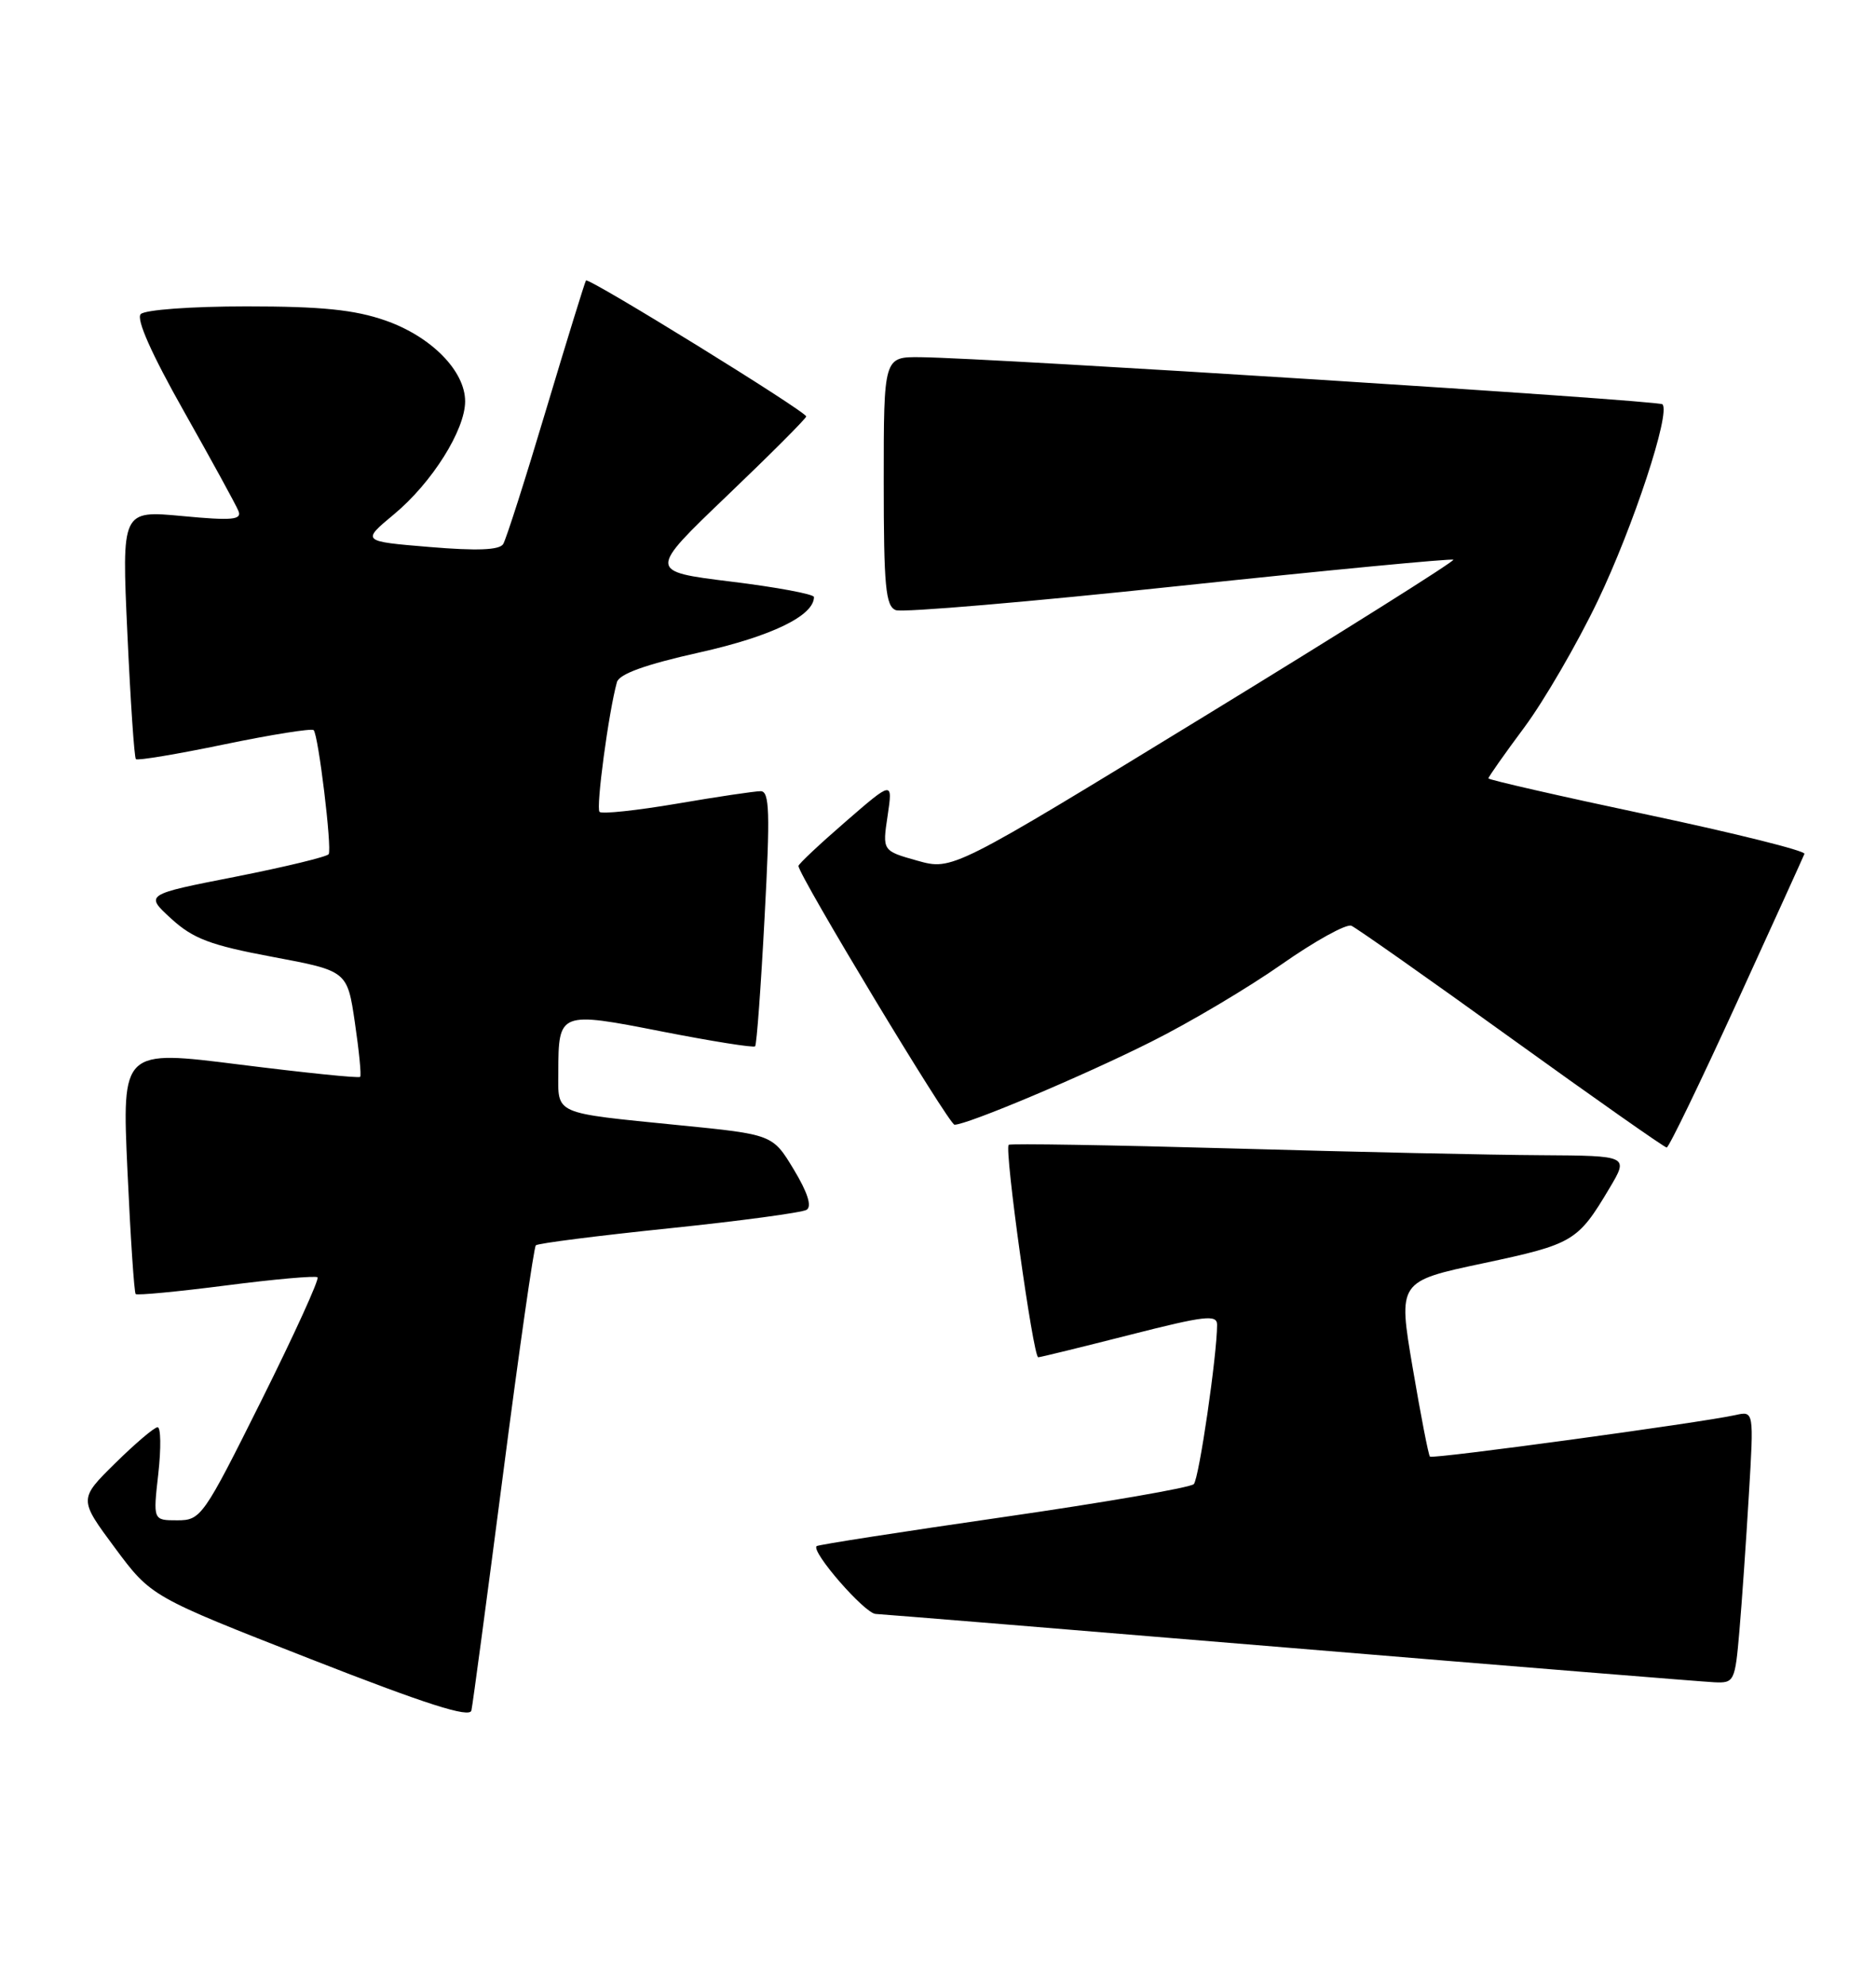 <?xml version="1.0" encoding="UTF-8" standalone="no"?>
<!DOCTYPE svg PUBLIC "-//W3C//DTD SVG 1.1//EN" "http://www.w3.org/Graphics/SVG/1.1/DTD/svg11.dtd" >
<svg xmlns="http://www.w3.org/2000/svg" xmlns:xlink="http://www.w3.org/1999/xlink" version="1.1" viewBox="0 0 242 256">
 <g >
 <path fill="currentColor"
d=" M 64.89 190.08 C 66.96 174.09 68.87 160.80 69.12 160.55 C 69.37 160.29 77.10 159.31 86.28 158.36 C 95.46 157.41 103.46 156.33 104.05 155.97 C 104.76 155.53 104.18 153.73 102.40 150.78 C 99.67 146.26 99.67 146.26 87.59 145.06 C 71.25 143.42 72.00 143.76 72.02 138.18 C 72.04 130.42 72.15 130.38 85.43 132.99 C 91.83 134.24 97.22 135.10 97.41 134.89 C 97.61 134.67 98.16 127.19 98.63 118.25 C 99.36 104.70 99.27 102.00 98.12 102.00 C 97.37 102.00 92.50 102.72 87.32 103.61 C 82.13 104.49 77.64 104.97 77.34 104.67 C 76.85 104.19 78.51 91.81 79.58 87.95 C 79.87 86.89 83.25 85.67 90.25 84.11 C 99.51 82.04 105.00 79.38 105.00 76.97 C 105.00 76.60 100.19 75.70 94.30 74.98 C 83.60 73.66 83.60 73.66 93.80 63.90 C 99.41 58.54 104.00 53.94 104.00 53.69 C 104.00 53.06 75.92 35.73 75.59 36.16 C 75.45 36.35 73.14 43.82 70.46 52.77 C 67.79 61.71 65.29 69.53 64.91 70.14 C 64.43 70.92 61.53 71.03 55.43 70.52 C 46.63 69.79 46.63 69.79 50.83 66.30 C 55.72 62.24 60.00 55.44 60.00 51.74 C 60.00 47.82 55.62 43.38 49.72 41.32 C 45.73 39.93 41.50 39.50 31.80 39.50 C 24.63 39.50 18.69 39.94 18.15 40.50 C 17.55 41.14 19.55 45.64 23.71 53.00 C 27.28 59.33 30.46 65.12 30.76 65.88 C 31.22 67.02 29.96 67.14 23.51 66.53 C 15.70 65.80 15.70 65.80 16.43 81.64 C 16.83 90.36 17.32 97.66 17.53 97.87 C 17.75 98.08 22.89 97.22 28.96 95.96 C 35.04 94.70 40.21 93.88 40.46 94.13 C 41.07 94.74 42.84 109.33 42.40 110.12 C 42.21 110.45 36.79 111.76 30.37 113.03 C 18.68 115.32 18.68 115.32 22.09 118.44 C 24.92 121.02 27.13 121.86 35.15 123.36 C 44.80 125.17 44.80 125.17 45.78 131.84 C 46.32 135.50 46.63 138.65 46.46 138.83 C 46.30 139.02 39.32 138.30 30.95 137.25 C 15.73 135.33 15.73 135.33 16.44 150.91 C 16.83 159.48 17.31 166.64 17.50 166.83 C 17.69 167.02 22.94 166.52 29.17 165.72 C 35.40 164.91 40.71 164.45 40.96 164.67 C 41.22 164.90 37.96 172.05 33.72 180.55 C 26.23 195.56 25.92 196.00 22.87 196.00 C 19.74 196.00 19.74 196.00 20.42 190.00 C 20.79 186.70 20.75 184.00 20.33 184.00 C 19.91 184.00 17.45 186.09 14.86 188.64 C 10.16 193.27 10.16 193.27 14.83 199.56 C 19.50 205.84 19.50 205.84 40.00 213.86 C 54.97 219.72 60.58 221.51 60.81 220.52 C 60.98 219.77 62.81 206.07 64.89 190.08 Z  M 224.38 210.25 C 224.70 206.54 225.25 198.64 225.60 192.70 C 226.25 181.90 226.25 181.90 223.87 182.43 C 219.40 183.42 184.80 188.13 184.46 187.79 C 184.27 187.61 183.27 182.44 182.23 176.32 C 180.34 165.19 180.34 165.19 191.39 162.85 C 202.95 160.39 203.53 160.05 207.61 153.20 C 210.11 149.00 210.11 149.00 198.81 148.93 C 192.59 148.90 174.68 148.51 159.00 148.06 C 143.32 147.62 130.33 147.41 130.12 147.59 C 129.53 148.11 133.28 175.00 133.93 174.98 C 134.25 174.97 139.56 173.66 145.75 172.09 C 155.44 169.62 157.00 169.44 157.00 170.79 C 157.00 174.67 154.68 190.58 154.00 191.33 C 153.59 191.78 142.54 193.69 129.45 195.58 C 116.37 197.47 105.51 199.15 105.34 199.33 C 104.61 200.06 111.55 208.01 112.96 208.07 C 113.81 208.11 137.90 210.08 166.50 212.45 C 195.10 214.82 219.69 216.81 221.15 216.88 C 223.71 217.00 223.82 216.78 224.38 210.25 Z  M 224.00 129.36 C 228.68 119.14 232.62 110.46 232.77 110.08 C 232.92 109.69 223.81 107.42 212.52 105.03 C 201.23 102.64 192.00 100.53 192.00 100.35 C 192.00 100.16 194.09 97.19 196.65 93.75 C 199.20 90.31 203.45 83.00 206.09 77.50 C 210.69 67.90 215.54 53.20 214.45 52.12 C 213.94 51.61 127.91 46.15 118.75 46.05 C 114.00 46.00 114.00 46.00 114.00 62.03 C 114.00 75.63 114.24 78.15 115.56 78.66 C 116.42 78.99 132.88 77.59 152.14 75.54 C 171.40 73.50 187.31 71.98 187.48 72.16 C 187.66 72.35 173.20 81.44 155.34 92.36 C 122.86 112.22 122.86 112.22 118.34 110.96 C 113.82 109.69 113.82 109.69 114.50 105.17 C 115.17 100.65 115.17 100.65 109.09 105.92 C 105.74 108.82 103.00 111.39 103.00 111.64 C 103.00 112.81 122.42 145.00 123.13 145.00 C 124.78 145.00 139.70 138.72 148.47 134.32 C 153.44 131.84 161.02 127.34 165.33 124.32 C 169.63 121.31 173.68 119.07 174.33 119.35 C 174.97 119.63 184.28 126.17 195.00 133.90 C 205.72 141.62 214.72 147.94 215.00 147.94 C 215.28 147.94 219.32 139.58 224.00 129.36 Z "/>
</g>
</svg>